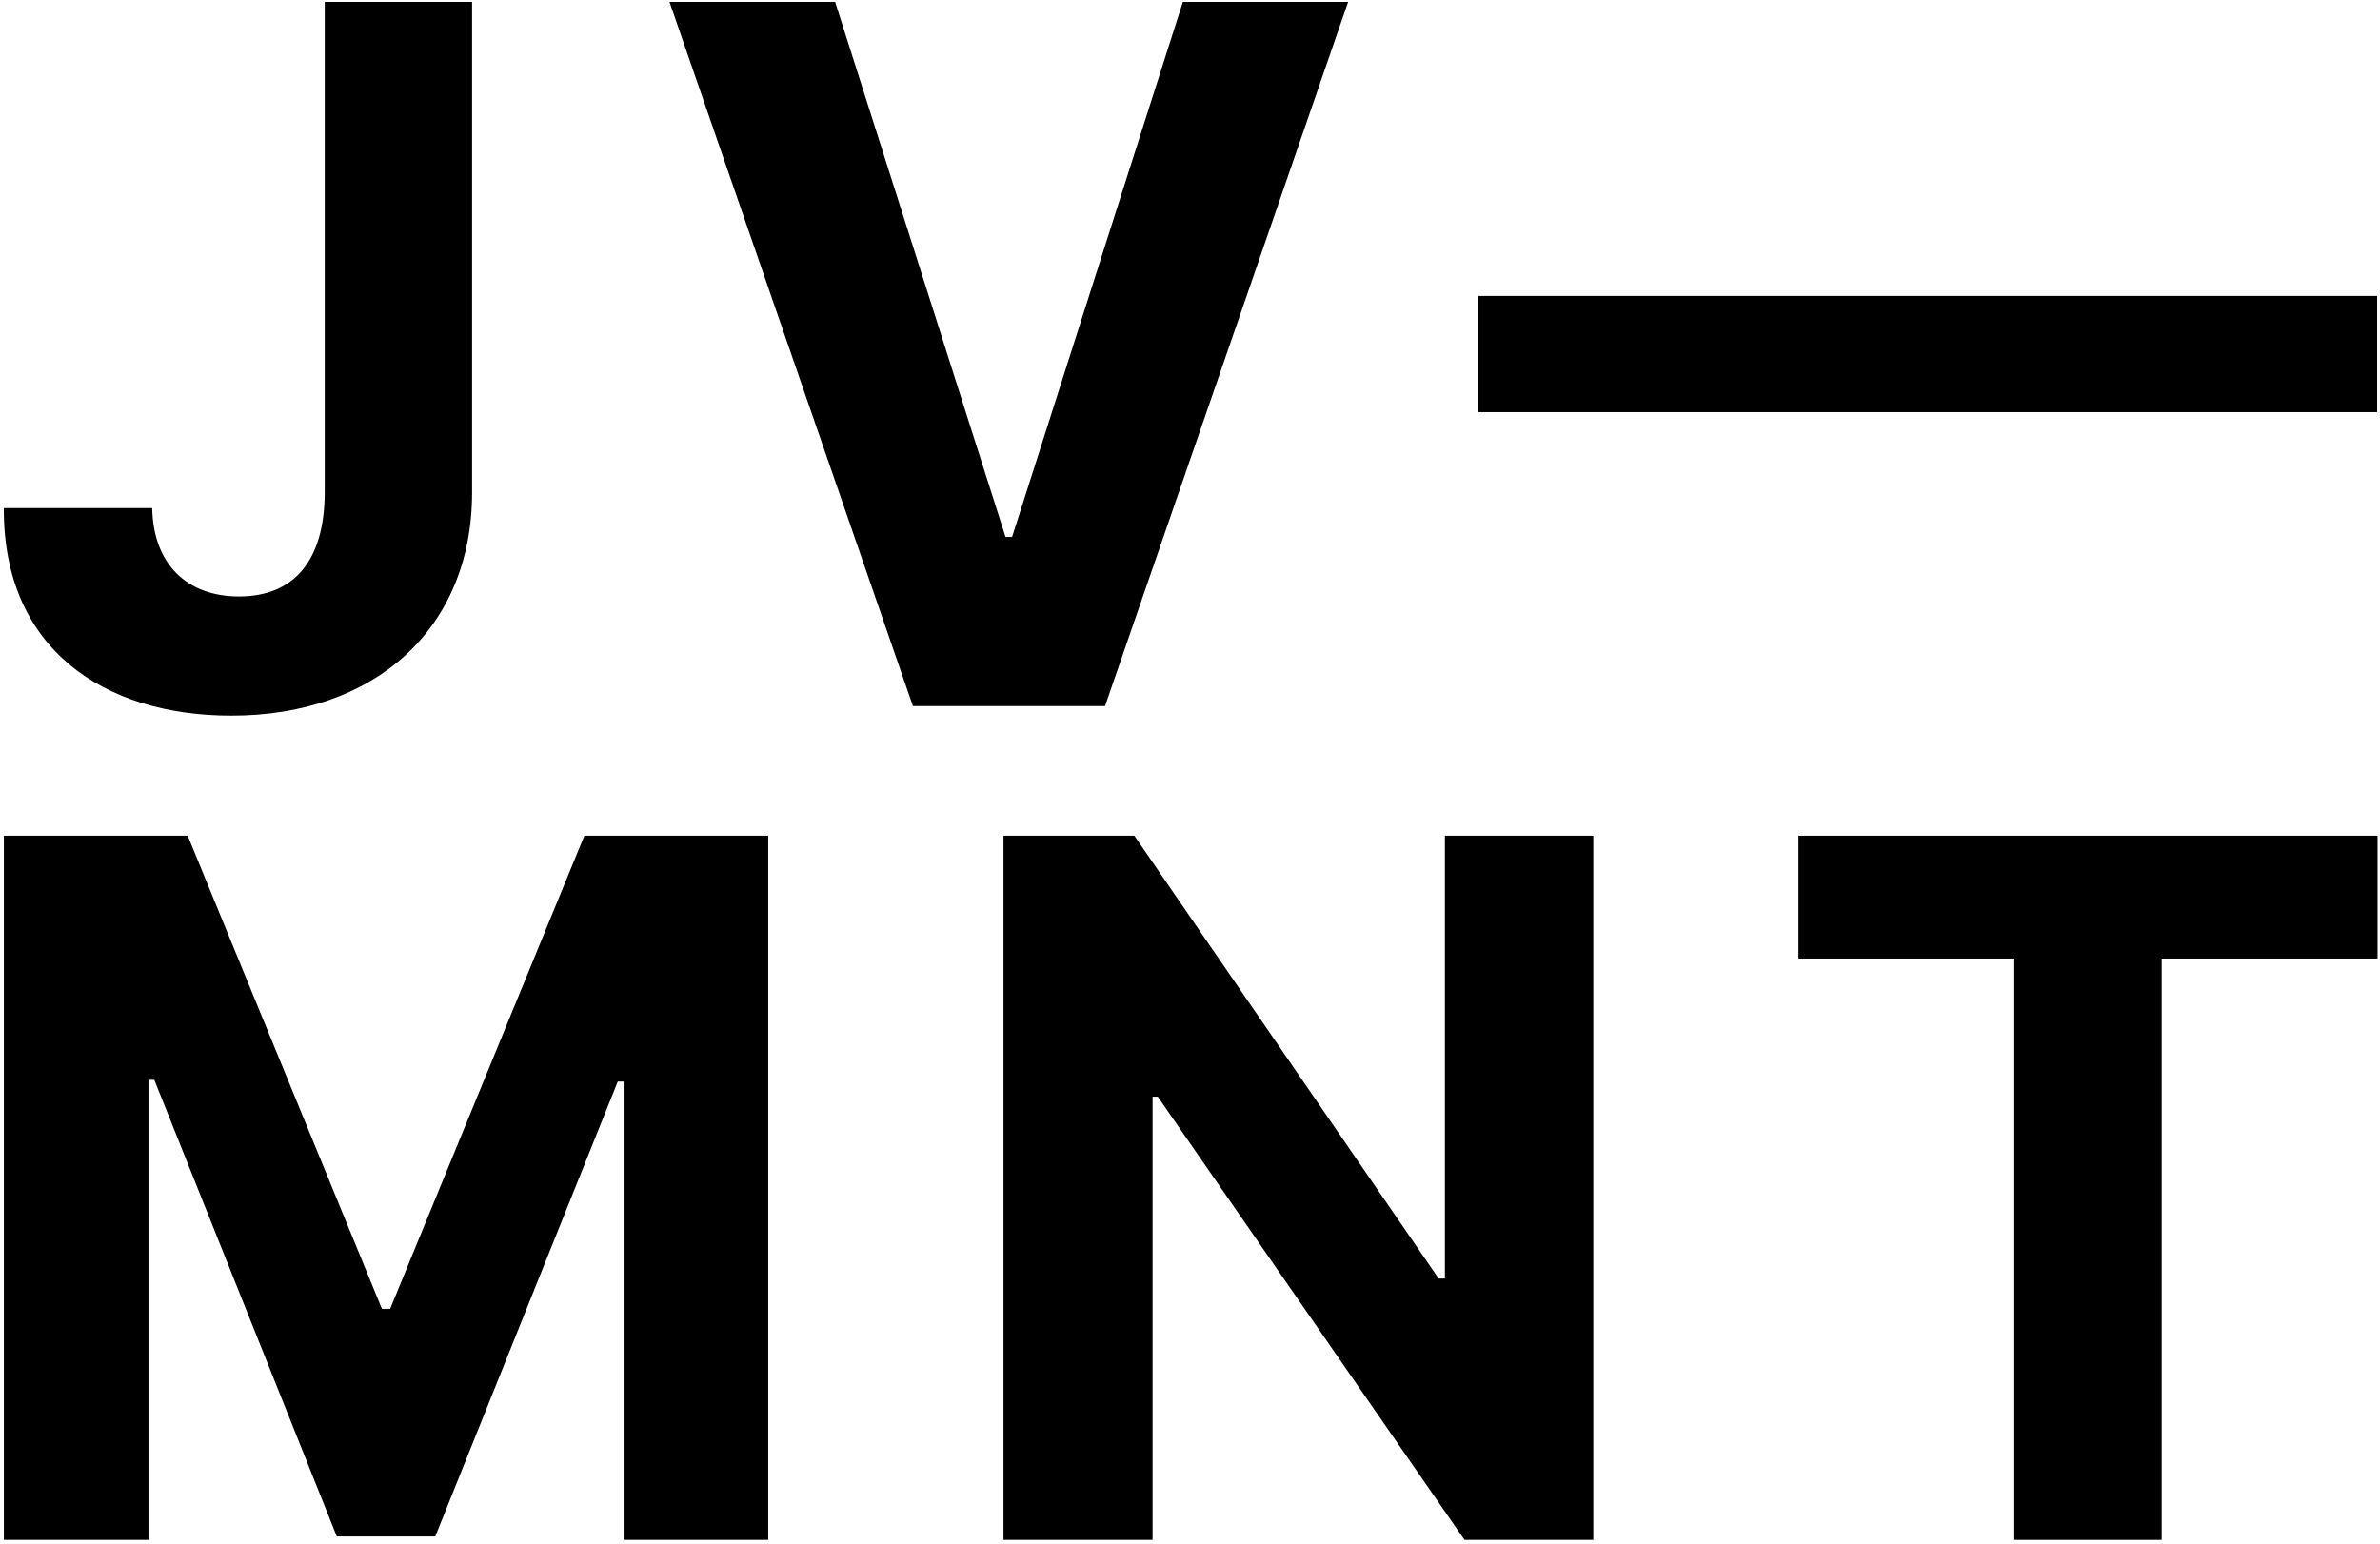 <?xml version="1.0" encoding="UTF-8" standalone="no"?>
<!DOCTYPE svg PUBLIC "-//W3C//DTD SVG 1.1//EN" "http://www.w3.org/Graphics/SVG/1.1/DTD/svg11.dtd">
<svg width="100%" height="100%" viewBox="0 0 655 425" version="1.1" xmlns="http://www.w3.org/2000/svg" xmlns:xlink="http://www.w3.org/1999/xlink" xml:space="preserve" xmlns:serif="http://www.serif.com/" style="fill-rule:evenodd;clip-rule:evenodd;stroke-linejoin:round;stroke-miterlimit:2;">
    <g id="logo-compact" transform="matrix(0.647,0,0,0.553,-7.113,0)">
        <rect x="11" y="0" width="1013" height="768" style="fill:none;"/>
        <g transform="matrix(8.149,0,0,9.521,-3819.89,-19409.7)">
            <path d="M487.055,2038.72L487.055,2064.39C487.037,2067.93 485.455,2069.8 482.579,2069.8C479.866,2069.8 478.104,2068.11 478.05,2065.18L470.304,2065.18C470.268,2072.53 475.516,2076.03 482.184,2076.03C489.643,2076.03 494.729,2071.52 494.747,2064.39L494.747,2038.72L487.055,2038.72Z" style="fill-rule:nonzero;"/>
        </g>
        <g transform="matrix(8.149,0,0,9.521,-3771.95,-19409.7)">
            <path d="M507.813,2038.72L499.168,2038.72L511.875,2075.53L521.903,2075.53L534.592,2038.72L525.965,2038.72L517.051,2066.69L516.709,2066.69L507.813,2038.72Z" style="fill-rule:nonzero;"/>
        </g>
        <g transform="matrix(15.116,0,0,9.521,-7637.12,-19409.7)">
            <rect x="547.55" y="2054.09" width="25.305" height="6.075" style="fill-rule:nonzero;"/>
        </g>
        <g transform="matrix(8.149,0,0,9.521,-4777.27,-18994.7)">
            <path d="M587.79,2038.72L587.79,2075.53L595.339,2075.53L595.339,2051.48L595.644,2051.48L605.17,2075.35L610.31,2075.35L619.835,2051.57L620.141,2051.57L620.141,2075.53L627.689,2075.53L627.689,2038.72L618.092,2038.72L607.955,2063.45L607.524,2063.45L597.387,2038.72L587.79,2038.72Z" style="fill-rule:nonzero;"/>
        </g>
        <g transform="matrix(8.149,0,0,9.521,-4729.33,-18994.7)">
            <path d="M664.874,2038.72L657.128,2038.72L657.128,2061.87L656.804,2061.87L640.917,2038.72L634.087,2038.72L634.087,2075.53L641.869,2075.53L641.869,2052.36L642.139,2052.36L658.152,2075.53L664.874,2075.53L664.874,2038.72Z" style="fill-rule:nonzero;"/>
        </g>
        <g transform="matrix(8.149,0,0,9.521,-4682.93,-18994.7)">
            <path d="M669.888,2045.14L681.157,2045.14L681.157,2075.53L688.849,2075.53L688.849,2045.14L700.118,2045.14L700.118,2038.72L669.888,2038.72L669.888,2045.14Z" style="fill-rule:nonzero;"/>
        </g>
    </g>
</svg>
